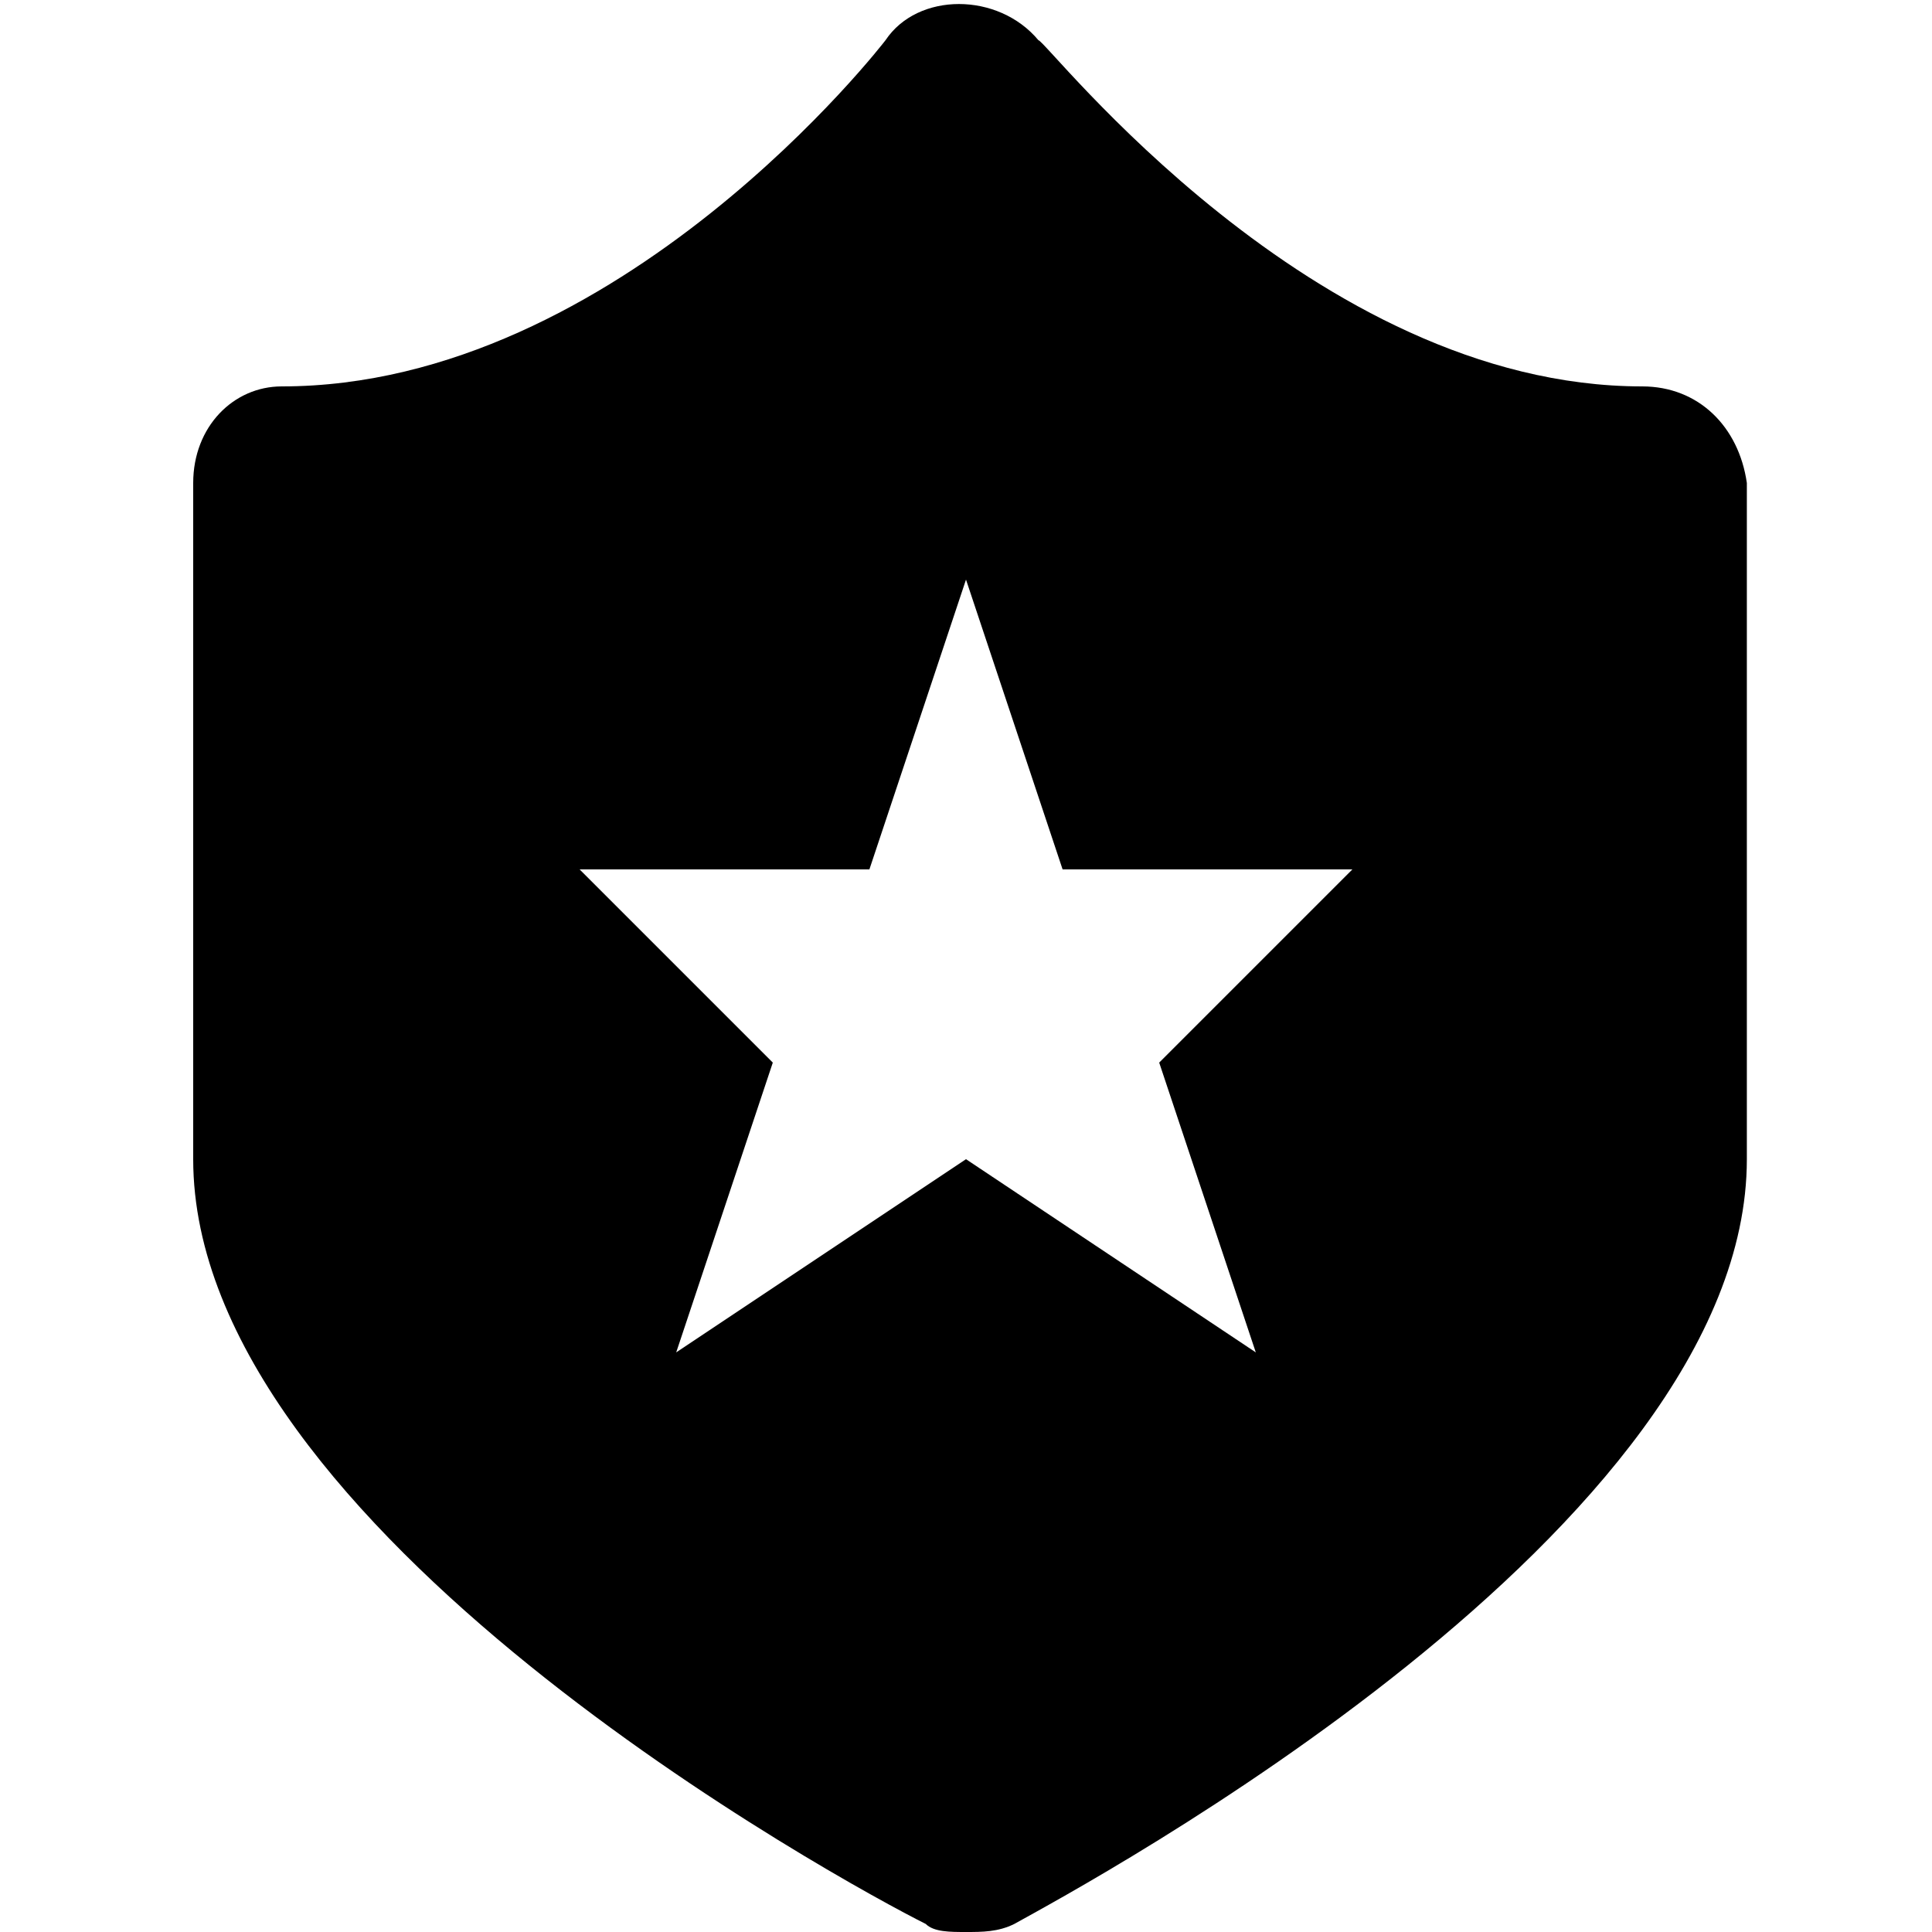 <?xml version="1.0" encoding="utf-8"?>
<!-- Generator: Adobe Illustrator 25.2.1, SVG Export Plug-In . SVG Version: 6.00 Build 0)  -->
<svg version="1.1" id="Layer_1" xmlns="http://www.w3.org/2000/svg" xmlns:xlink="http://www.w3.org/1999/xlink" x="0px" y="0px"
	 viewBox="0 0 24 24" style="enable-background:new 0 0 24 24;" xml:space="preserve">
<path d="M20.4,4.8c-4.1,0-7.4-4.3-7.5-4.3c-0.5-0.6-1.5-0.6-1.9,0c0,0-3.3,4.3-7.5,4.3C2.9,4.8,2.4,5.3,2.4,6v8.4
	c0,4.6,8.1,9,9.1,9.5C11.6,24,11.8,24,12,24s0.4,0,0.6-0.1c0.9-0.5,9.1-4.9,9.1-9.5V6C21.6,5.3,21.1,4.8,20.4,4.8z M15.6,16.8
	L12,14.4l-3.6,2.4l1.2-3.6l-2.4-2.4h3.6L12,7.2l1.2,3.6h3.6l-2.4,2.4L15.6,16.8z"/>
</svg>
